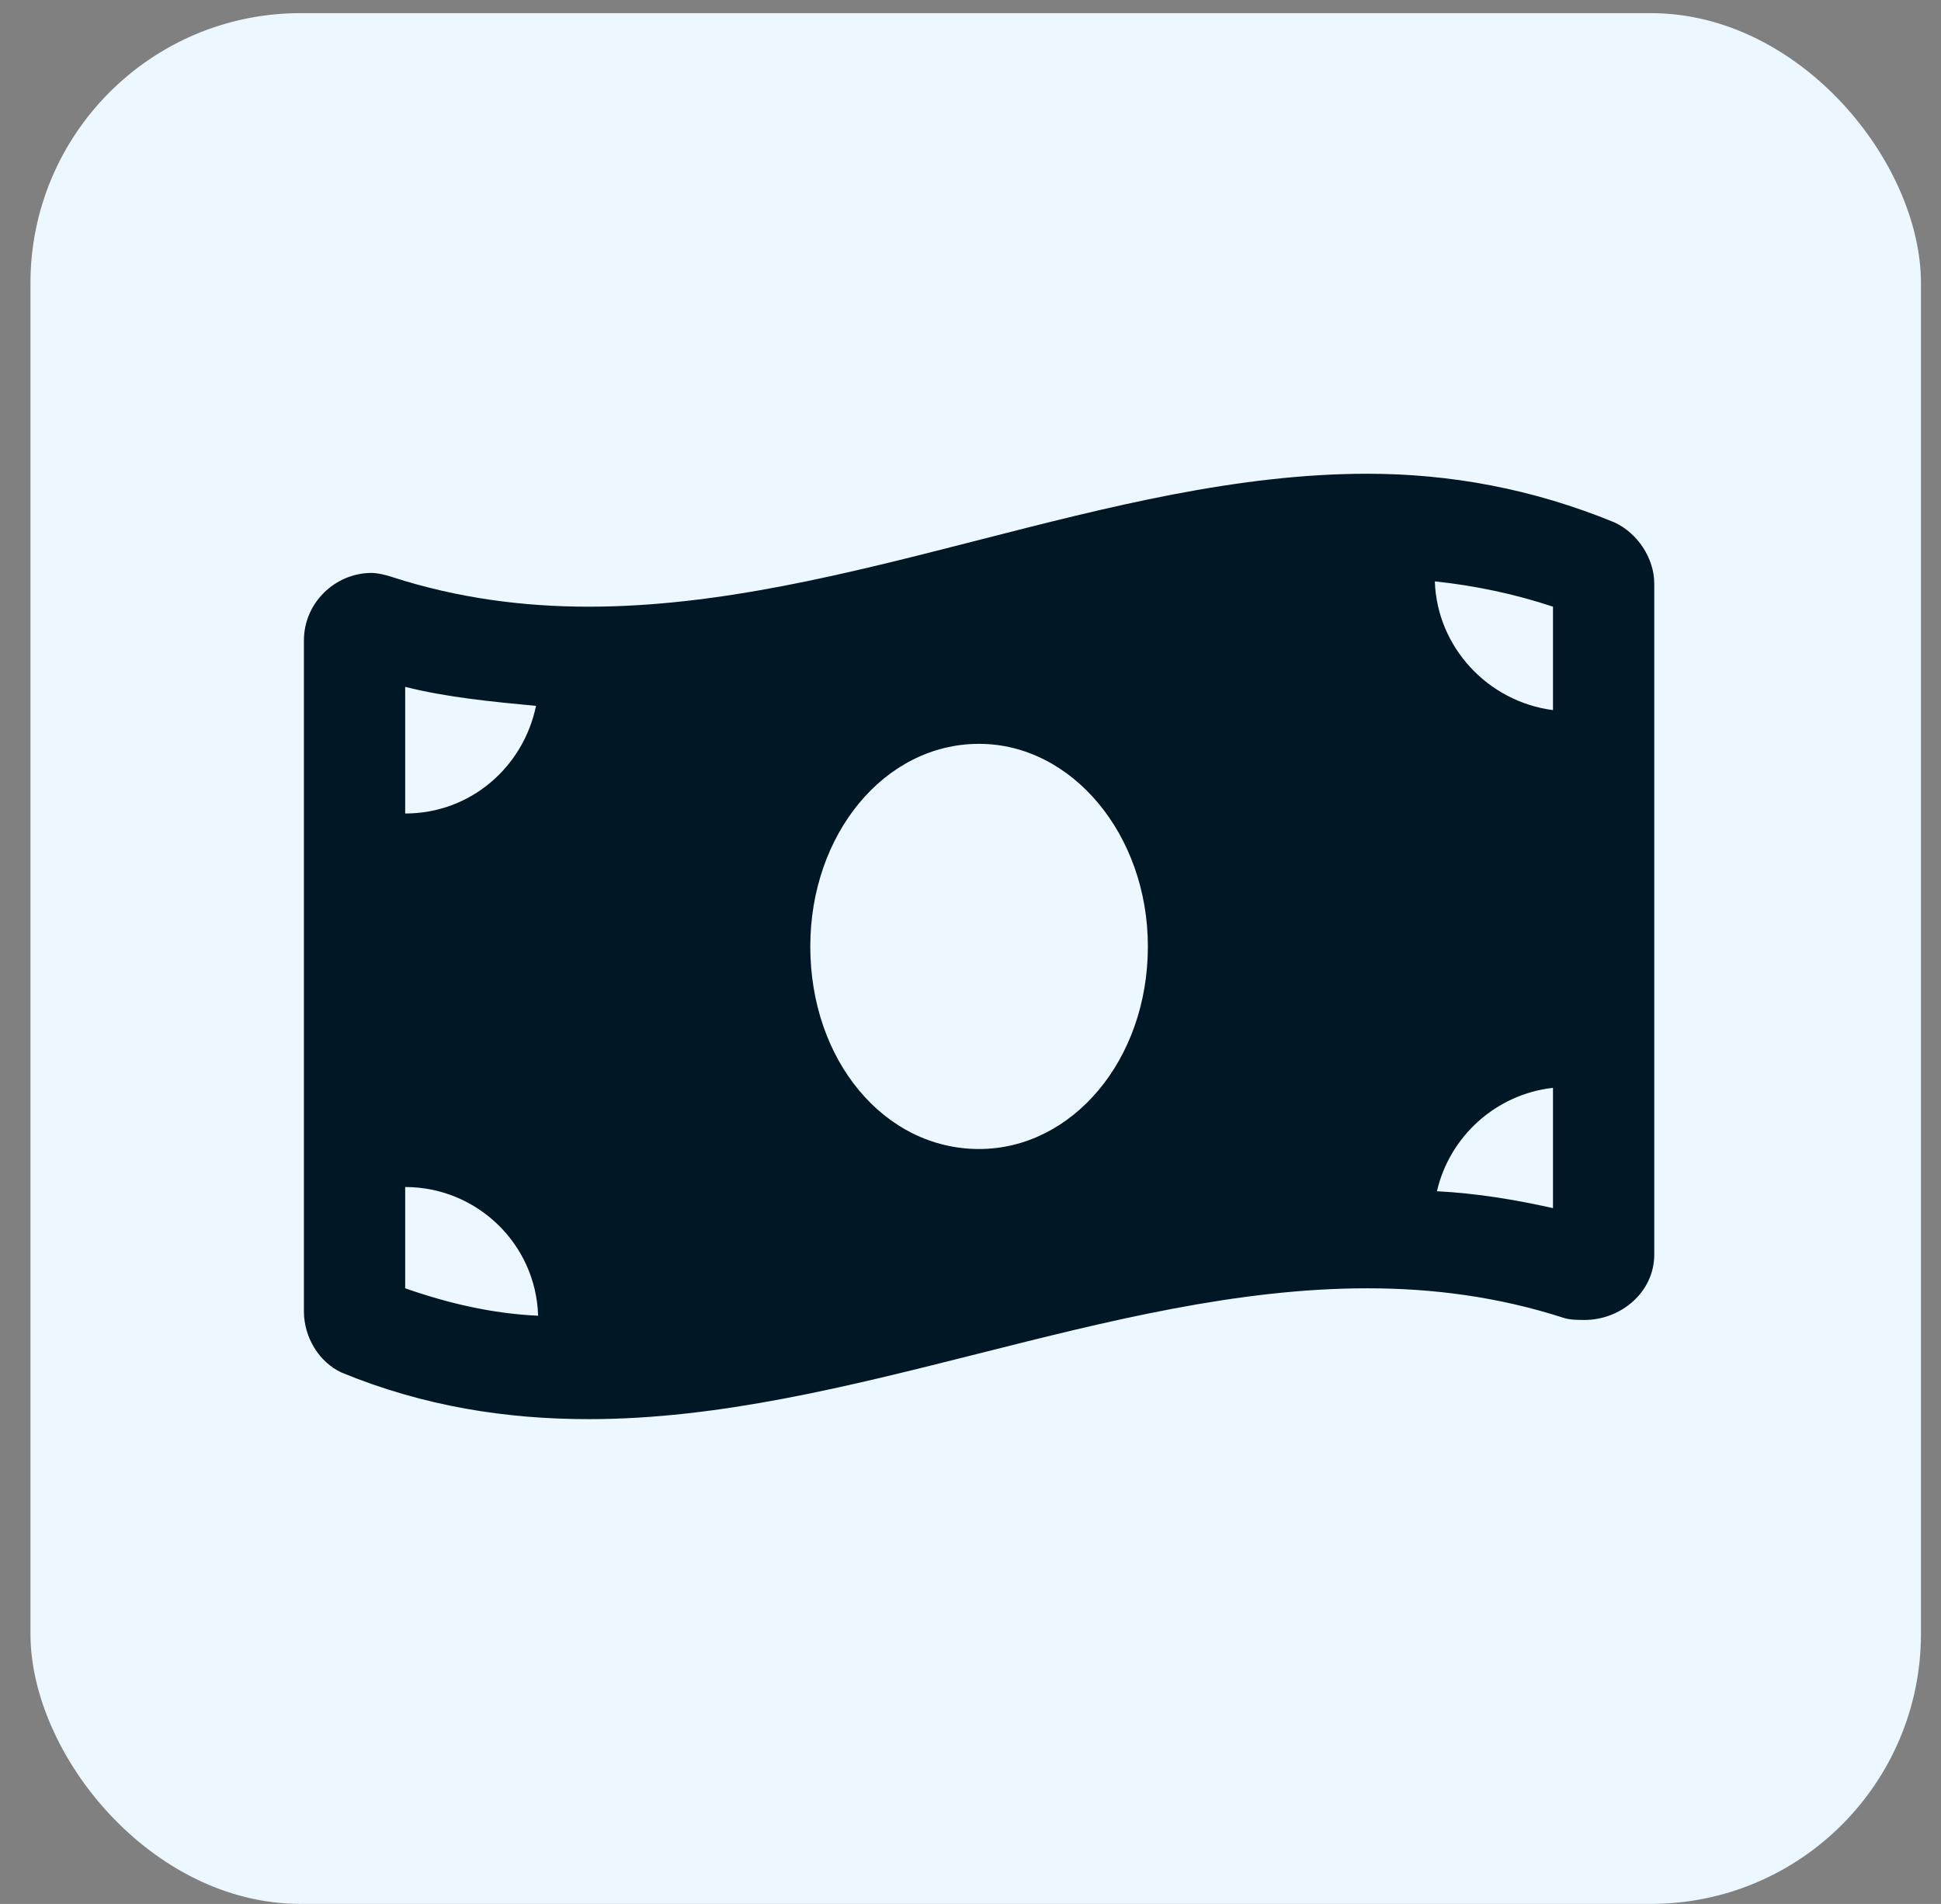 <svg width="52" height="51" viewBox="0 0 52 51" fill="none" xmlns="http://www.w3.org/2000/svg">
<rect x="0" y="0" width="52" height="51" fill="#808080" stroke="none"/>
<rect x="0.816" y="0.352" width="50.647" height="50.647" rx="7.235" fill="#EDF7FF"/>
<path d="M43.244 13.99C43.866 14.273 44.318 14.951 44.318 15.63V33.605C44.318 34.622 43.414 35.357 42.453 35.357C42.283 35.357 42.057 35.357 41.888 35.3C40.136 34.735 38.383 34.509 36.631 34.509C29.678 34.509 22.726 38.014 15.773 38.014C13.568 38.014 11.364 37.675 9.159 36.77C8.538 36.487 8.142 35.809 8.142 35.131V17.156C8.142 16.138 8.99 15.347 9.951 15.347C10.12 15.347 10.347 15.403 10.516 15.46C12.268 16.025 14.021 16.251 15.773 16.251C22.726 16.251 29.678 12.69 36.631 12.69C38.835 12.69 41.04 13.086 43.244 13.99ZM10.855 18.399V21.791C12.607 21.791 14.021 20.547 14.36 18.908C13.173 18.795 11.986 18.682 10.855 18.399ZM10.855 34.509C11.986 34.905 13.173 35.187 14.416 35.244C14.36 33.322 12.777 31.796 10.855 31.796V34.509ZM26.23 30.778C28.717 30.778 30.752 28.404 30.752 25.352C30.752 22.356 28.717 19.925 26.23 19.925C23.686 19.925 21.708 22.356 21.708 25.352C21.708 28.404 23.686 30.778 26.23 30.778ZM41.605 32.361V29.139C40.079 29.309 38.835 30.439 38.496 31.909C39.57 31.965 40.588 32.135 41.605 32.361ZM41.605 19.021V16.251C40.588 15.912 39.514 15.686 38.44 15.573C38.496 17.325 39.853 18.795 41.605 19.021Z" fill="#001726"/>
</svg>
